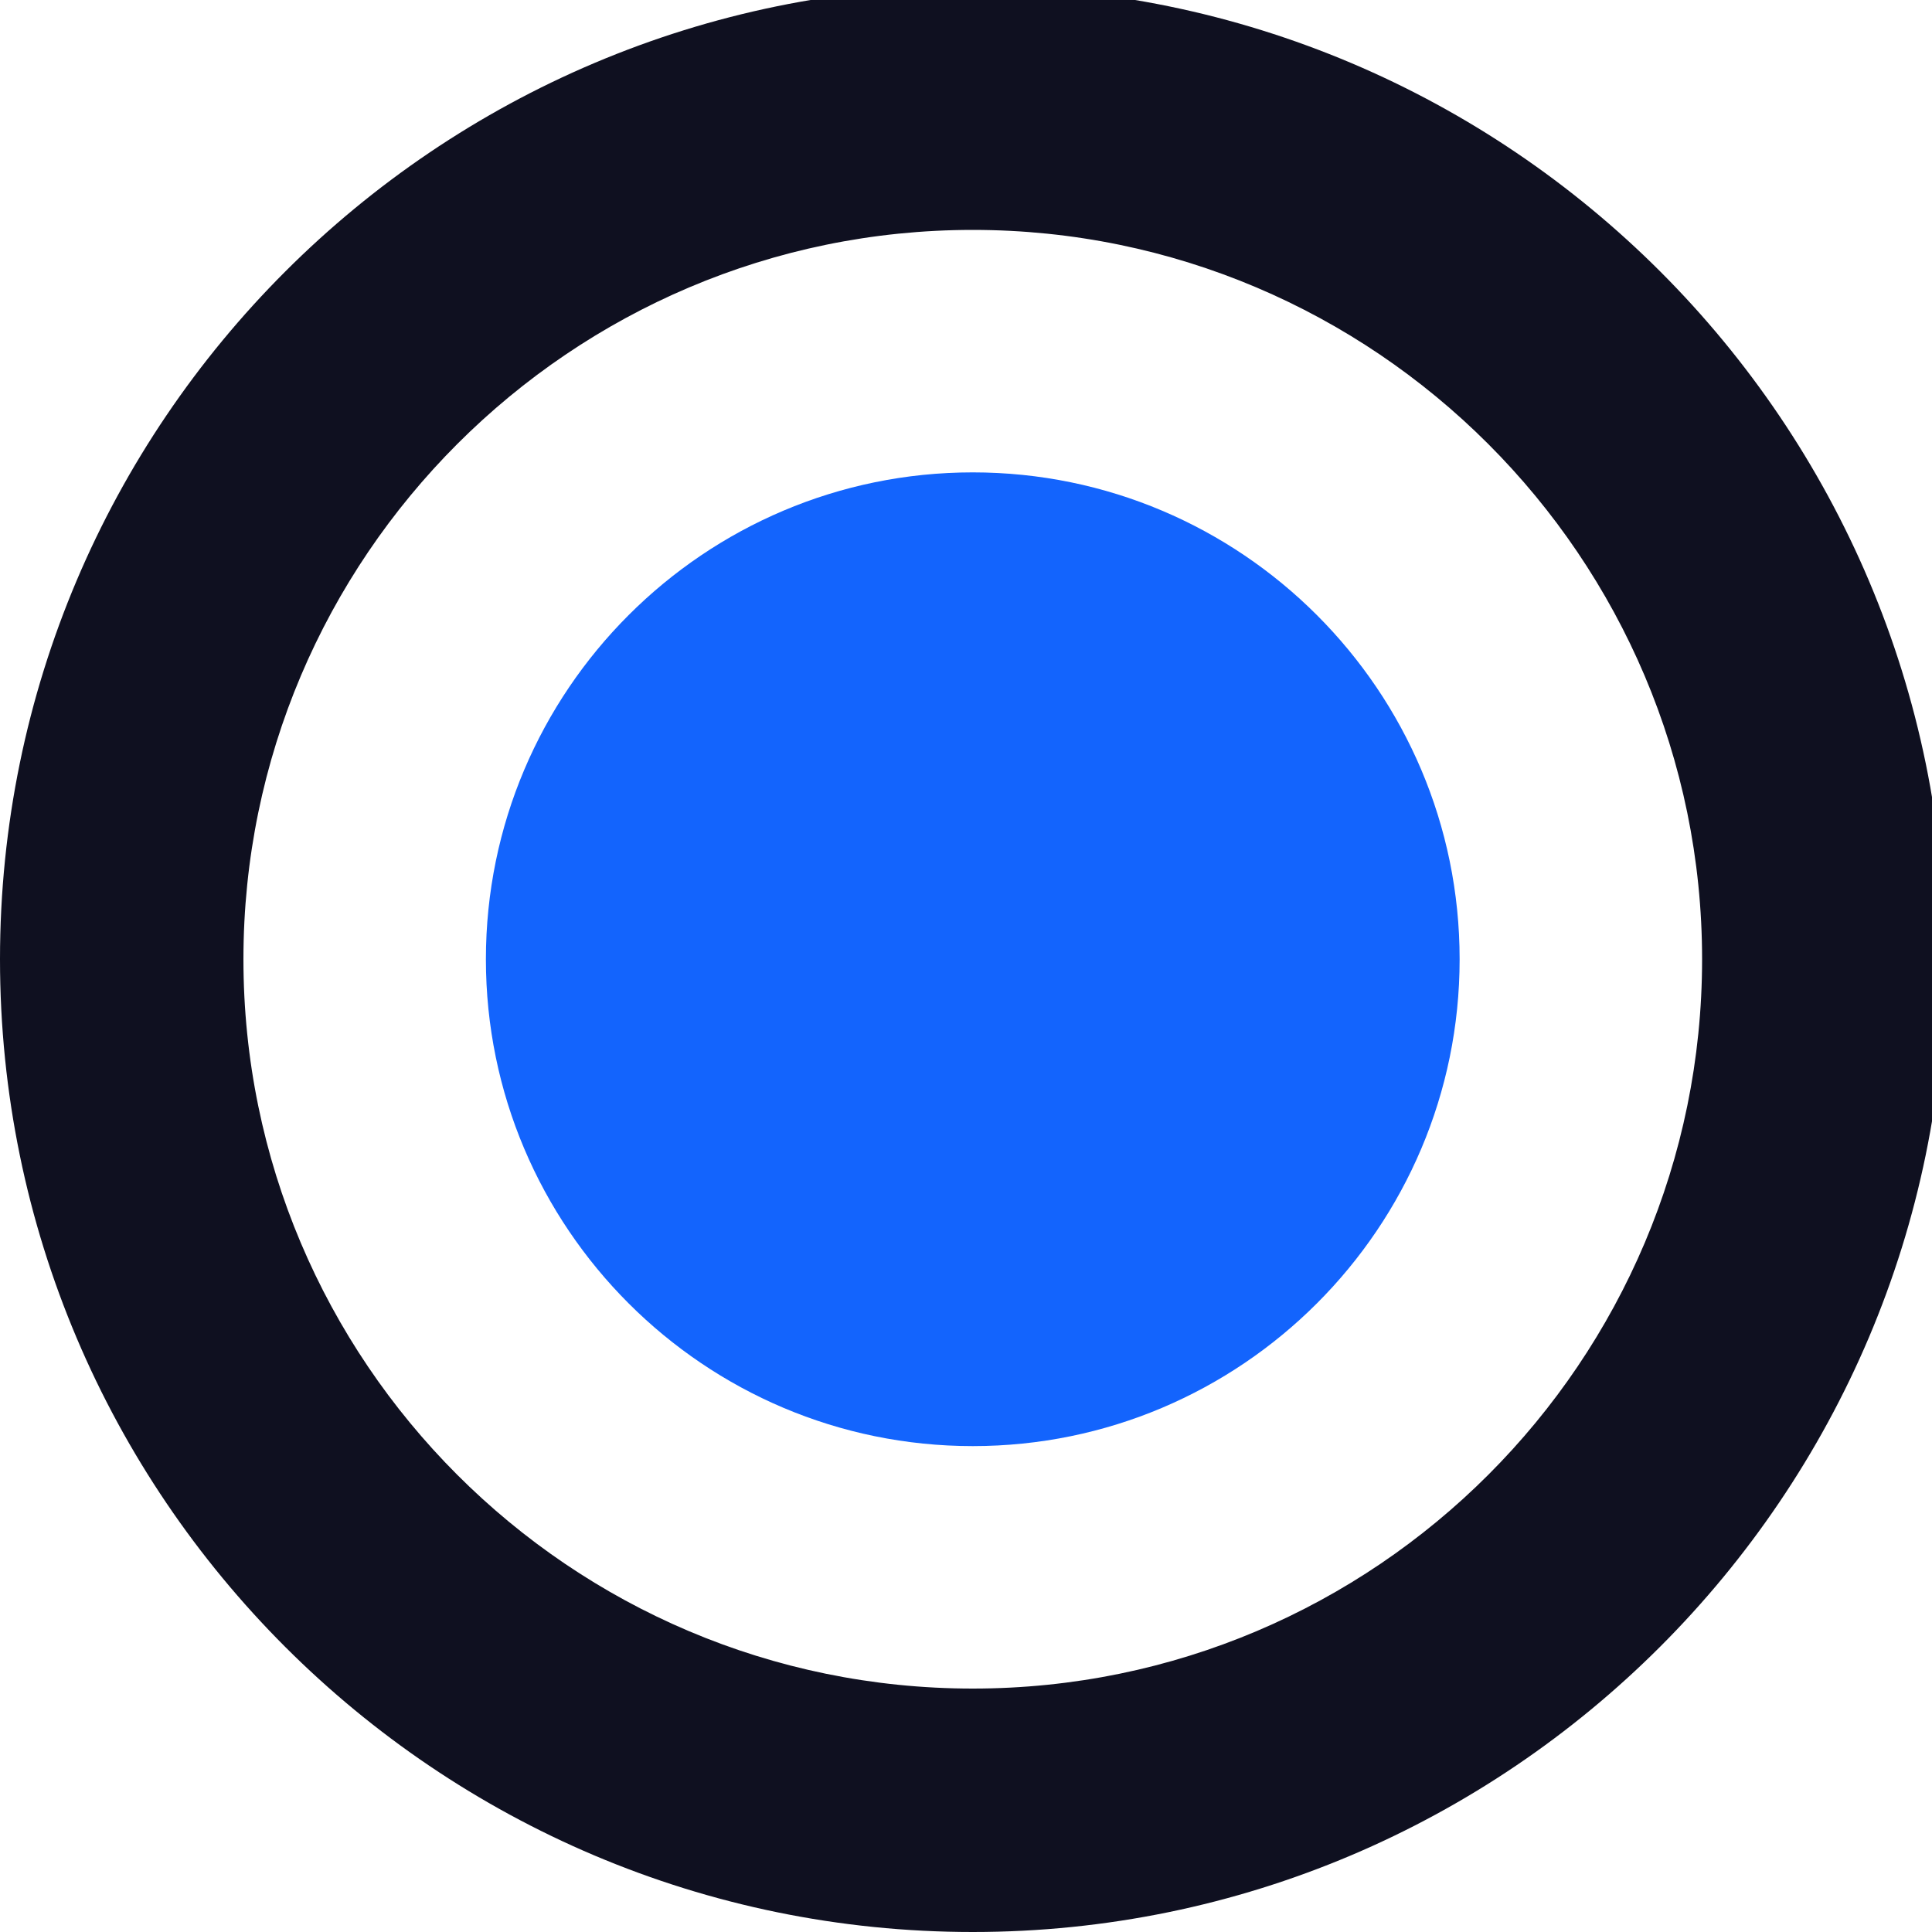 <?xml version="1.0" encoding="utf-8"?>
<!-- Generator: Adobe Illustrator 24.0.1, SVG Export Plug-In . SVG Version: 6.00 Build 0)  -->
<svg version="1.1" id="Capa_1" xmlns="http://www.w3.org/2000/svg" xmlns:xlink="http://www.w3.org/1999/xlink" x="0px" y="0px"
	 viewBox="0 0 200 200" style="enable-background:new 0 0 200 200;" xml:space="preserve">
<style type="text/css">
	.st0{fill:#0F1020;}
	.st1{fill:#1364FD;}
</style>
<path class="st0" d="M100.7-1.4C45.2-1.4,0,43.7,0,99.3S45.2,200,100.7,200s100.7-45.2,100.7-100.7S156.3-1.4,100.7-1.4z
	 M100.7,174.8c-41.7,0-75.5-33.9-75.5-75.5s33.9-75.5,75.5-75.5s75.5,33.9,75.5,75.5S142.4,174.8,100.7,174.8L100.7,174.8z"/>
<path class="st1" d="M100.7,48.9c-27.8,0-50.4,22.6-50.4,50.4s22.6,50.4,50.4,50.4s50.4-22.6,50.4-50.4S128.5,48.9,100.7,48.9z"/>
</svg>
